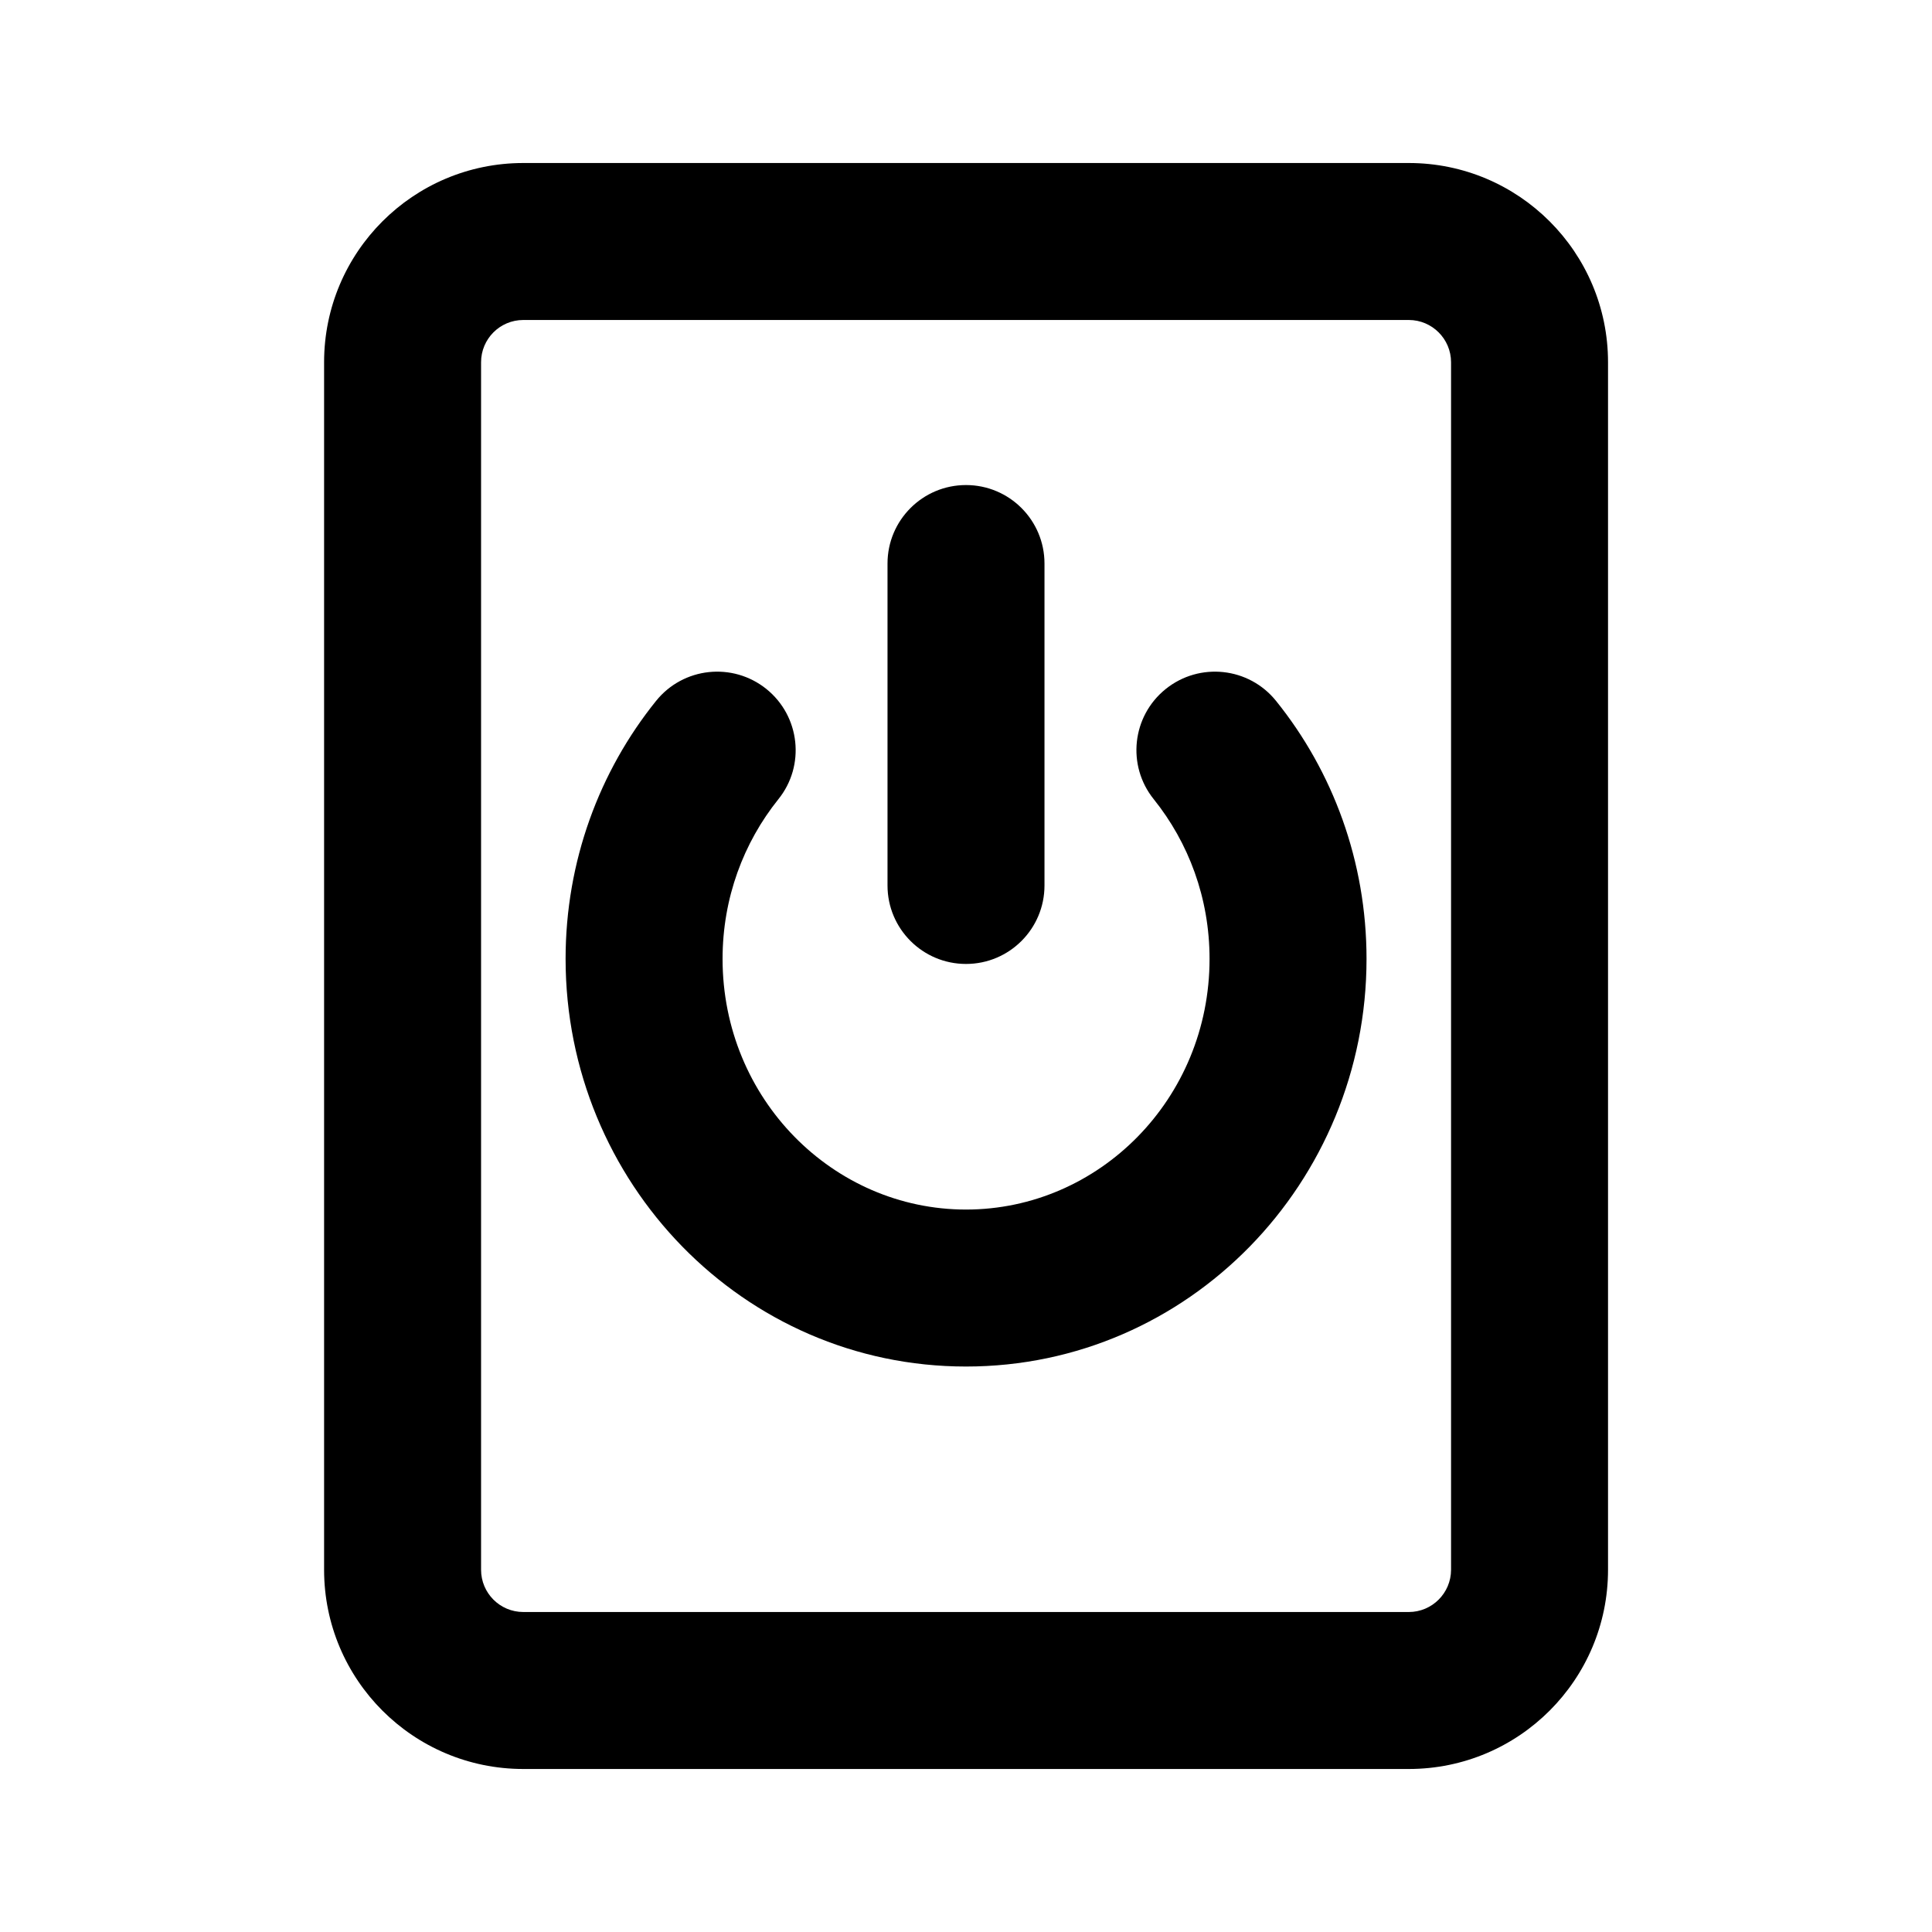 <svg width="16" height="16" viewBox="0 0 16 16" fill="none" xmlns="http://www.w3.org/2000/svg">
<path d="M8 4.017C8.359 4.017 8.65 4.308 8.65 4.667V7.333C8.65 7.692 8.359 7.983 8 7.983C7.641 7.983 7.35 7.692 7.35 7.333V4.667C7.35 4.308 7.641 4.017 8 4.017Z" fill="black"/>
<path d="M6.446 6.619C6.671 6.34 6.626 5.931 6.347 5.706C6.067 5.481 5.658 5.525 5.433 5.805C4.964 6.387 4.684 7.133 4.684 7.941C4.684 9.792 6.155 11.317 8 11.317C9.845 11.317 11.317 9.792 11.317 7.941C11.317 7.133 11.037 6.387 10.568 5.805C10.343 5.525 9.934 5.481 9.654 5.706C9.374 5.931 9.33 6.34 9.555 6.619C9.843 6.978 10.017 7.437 10.017 7.941C10.017 9.101 9.101 10.017 8 10.017C6.9 10.017 5.984 9.101 5.984 7.941C5.984 7.437 6.158 6.978 6.446 6.619Z" fill="black"/>
<path fill-rule="evenodd" clip-rule="evenodd" d="M2.684 3C2.684 2.089 3.422 1.35 4.334 1.35H11.667C12.578 1.35 13.317 2.089 13.317 3V13C13.317 13.911 12.578 14.65 11.667 14.65H4.334C3.422 14.65 2.684 13.911 2.684 13V3ZM4.334 2.65C4.14 2.65 3.984 2.807 3.984 3V13C3.984 13.193 4.14 13.35 4.334 13.35H11.667C11.86 13.35 12.017 13.193 12.017 13V3C12.017 2.807 11.86 2.65 11.667 2.65H4.334Z" fill="black"/>
</svg>
